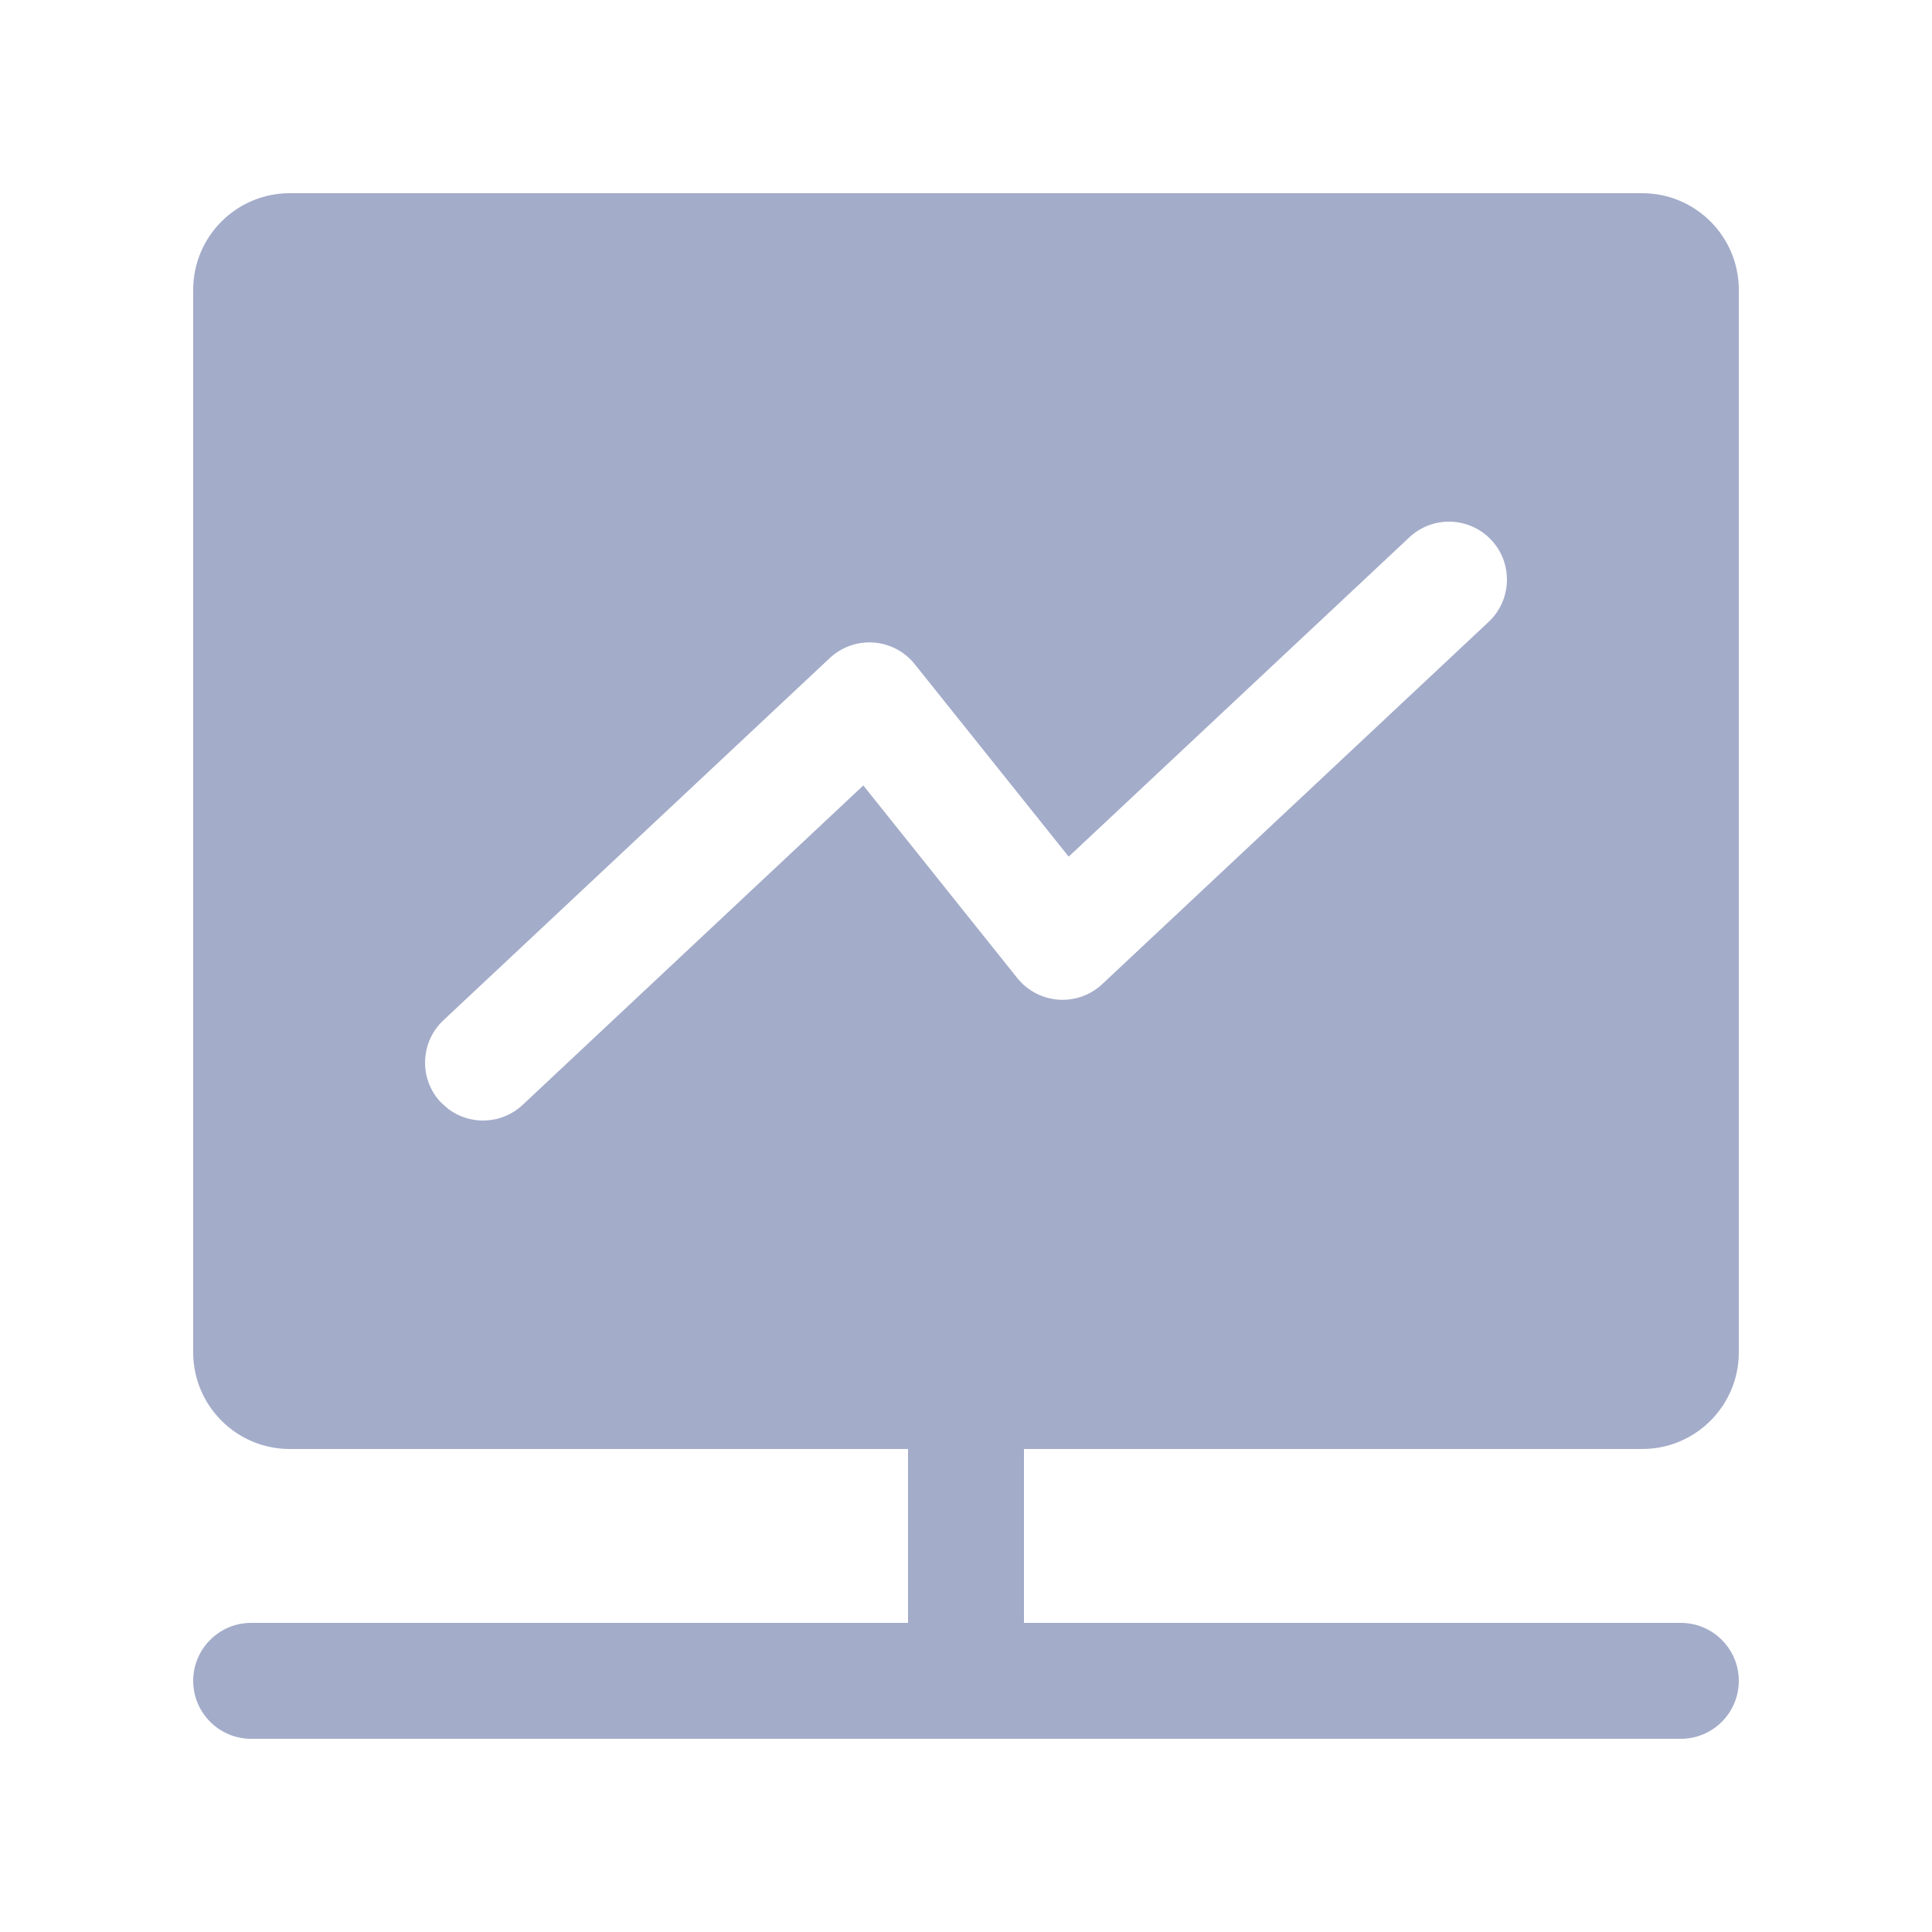 <?xml version="1.0" encoding="UTF-8"?>
<svg width="20px" height="20px" viewBox="0 0 20 20" version="1.1" xmlns="http://www.w3.org/2000/svg" xmlns:xlink="http://www.w3.org/1999/xlink">
    <title>frontend-second-menu</title>
    <defs>
        <linearGradient x1="-3.353%" y1="50.002%" x2="103.379%" y2="50.002%" id="linearGradient-1">
            <stop stop-color="#0471EA" offset="0.409%"></stop>
            <stop stop-color="#2AC6CC" offset="76.74%"></stop>
        </linearGradient>
    </defs>
    <g id="frontend-second-menu" stroke="none" stroke-width="1" fill="none" fill-rule="evenodd" stroke-linejoin="round">
        <g id="SVGID_1_-link">
            <rect id="矩形" x="0" y="0" width="20" height="20"></rect>
            <path d="M17,2 C17.552,2 18,2.448 18,3 L18,14 C18,14.552 17.552,15 17,15 L10.6,15 L10.6,16.8 L17.4,16.8 C17.731,16.8 18,17.069 18,17.4 C18,17.731 17.731,18 17.4,18 L2.6,18 C2.269,18 2,17.731 2,17.4 C2,17.069 2.269,16.8 2.6,16.8 L9.4,16.8 L9.4,15 L3,15 C2.448,15 2,14.552 2,14 L2,3 C2,2.448 2.448,2 3,2 L17,2 Z M15.438,5.59 C15.211,5.348 14.831,5.336 14.59,5.562 L11.063,8.868 L9.469,6.875 C9.25,6.602 8.845,6.573 8.59,6.812 L4.59,10.562 C4.348,10.789 4.336,11.169 4.562,11.41 L4.643,11.482 C4.872,11.652 5.195,11.639 5.41,11.438 L8.937,8.131 L10.531,10.125 C10.75,10.398 11.155,10.427 11.41,10.188 L15.41,6.438 C15.652,6.211 15.664,5.831 15.438,5.59 Z" id="形状结合" fill="#57689C" fill-rule="nonzero" opacity="0.55"></path>
        </g>
    </g>
</svg>